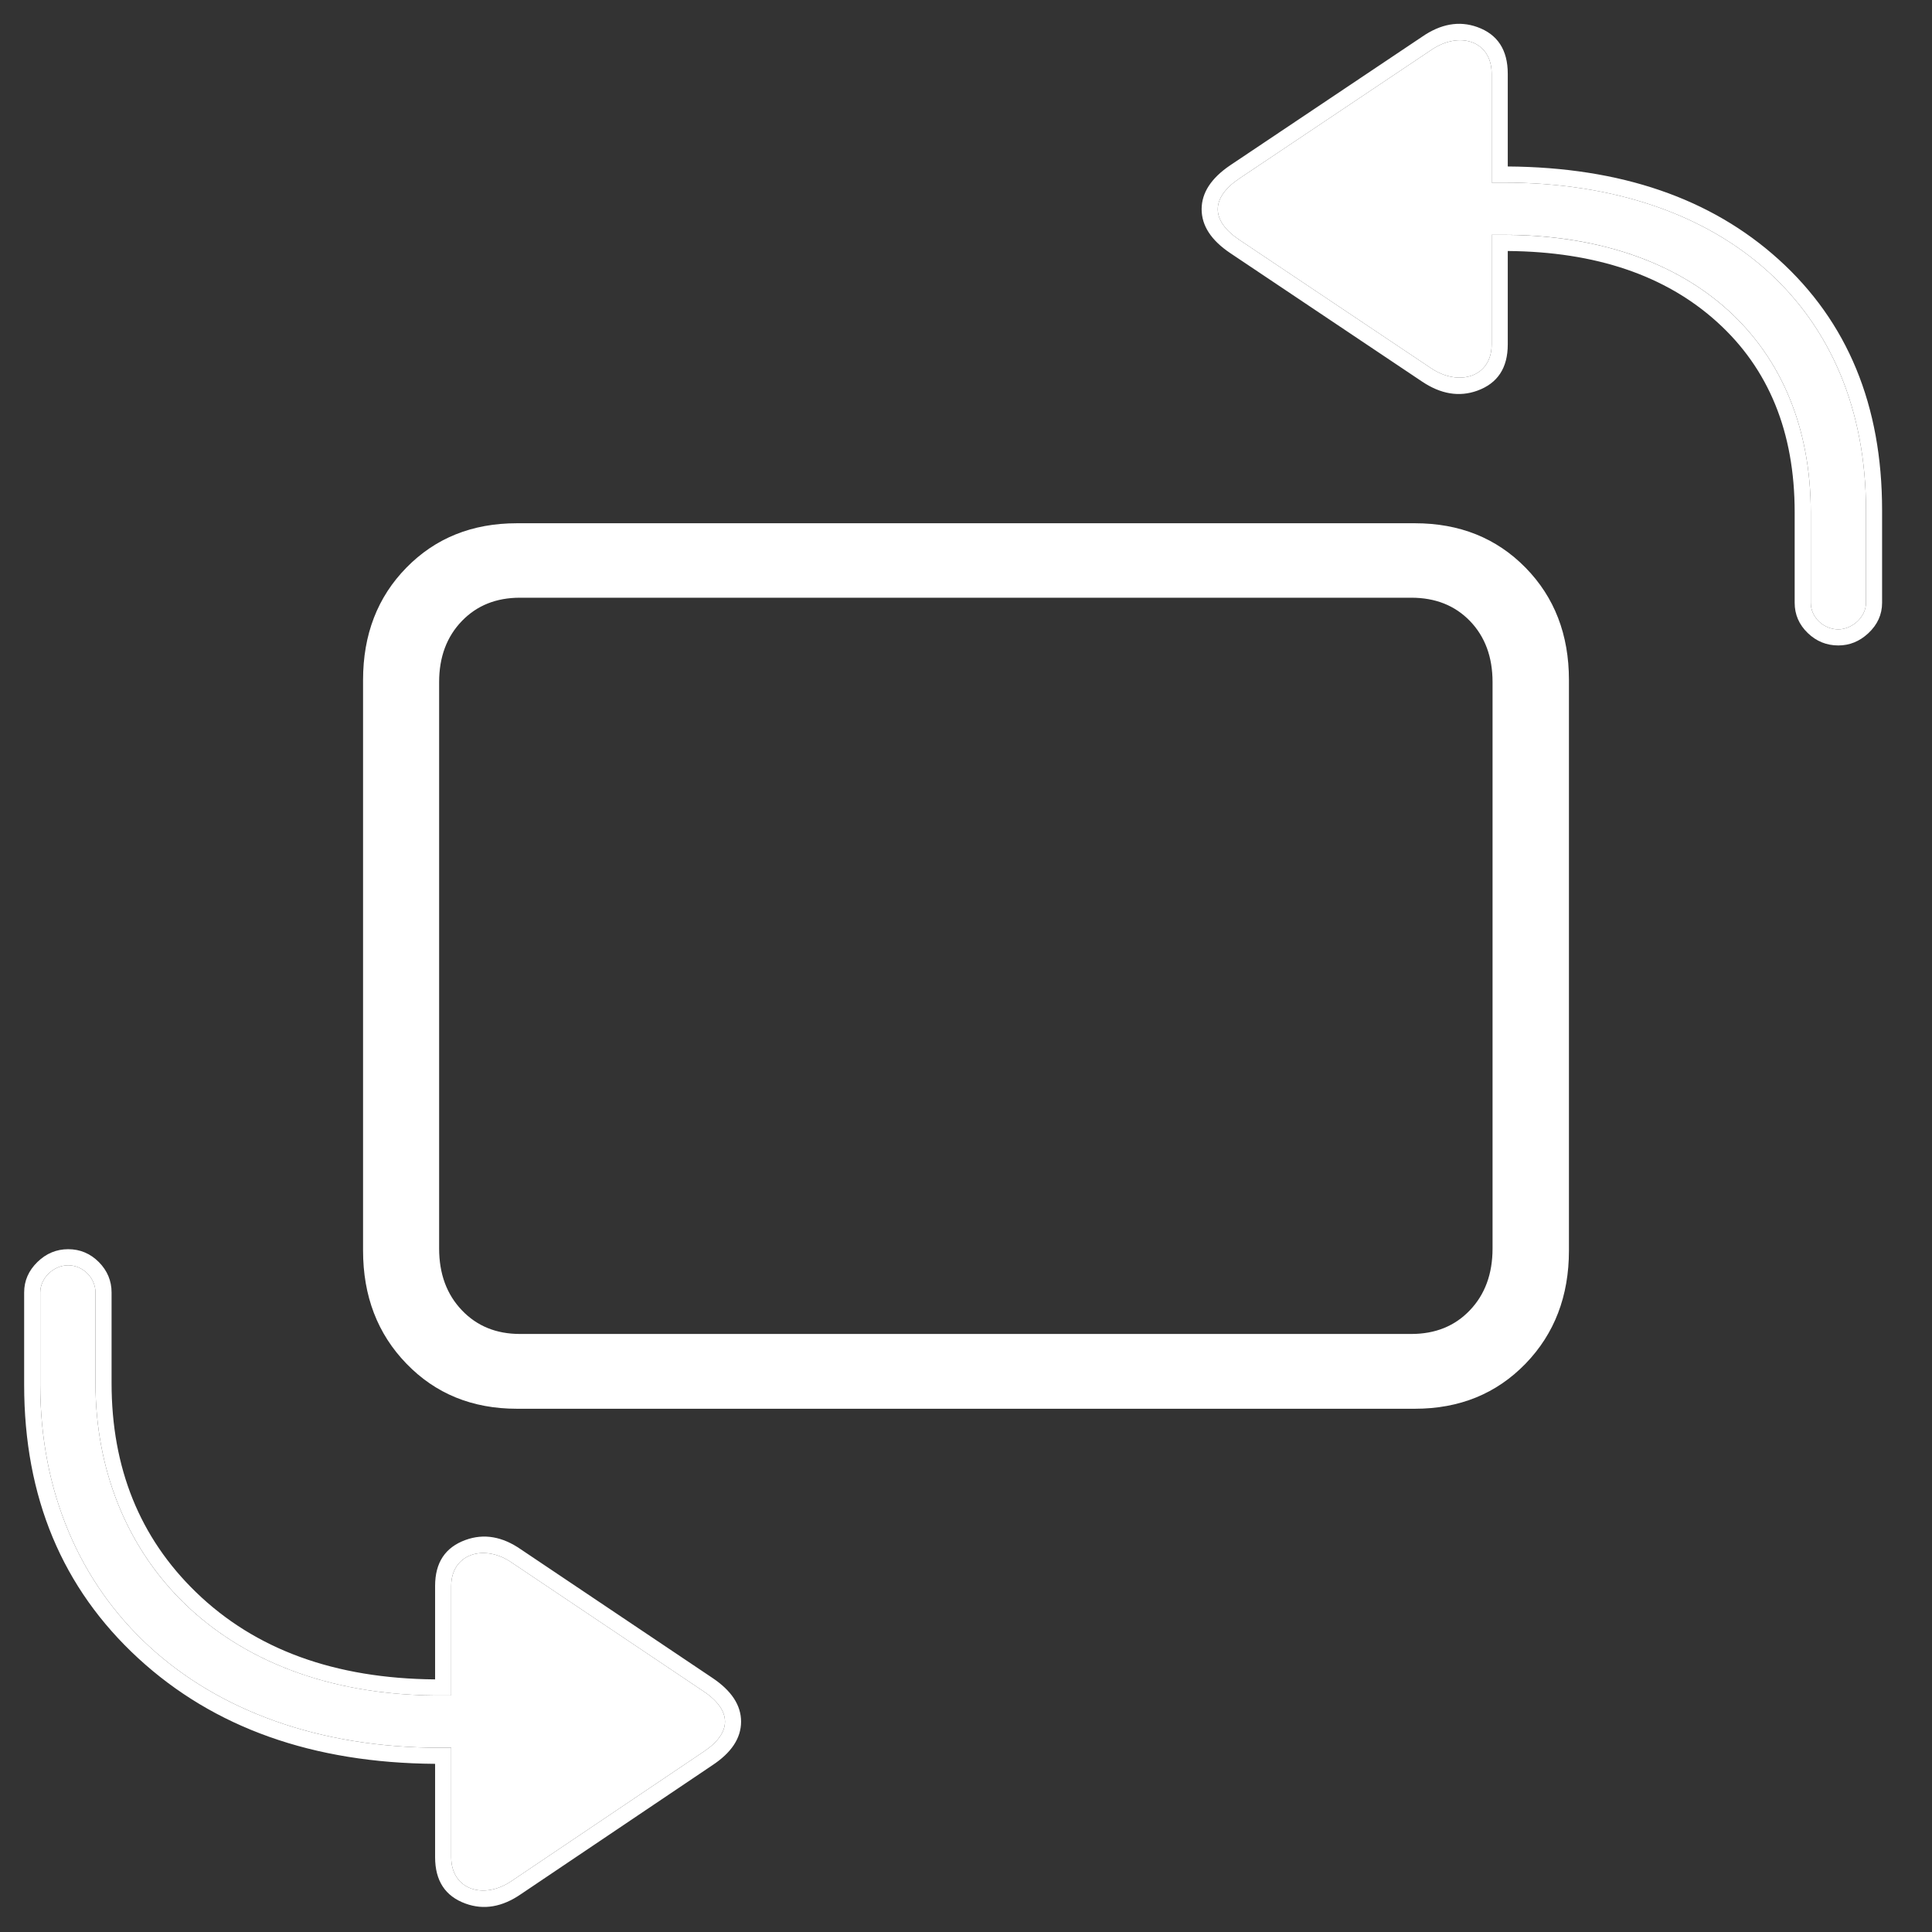 <svg xmlns="http://www.w3.org/2000/svg" xmlns:xlink="http://www.w3.org/1999/xlink" fill="none" version="1.1" width="24" height="24" viewBox="0 0 24 24"><rect x="0" y="0" width="24" height="24" fill="#333333" stroke="none"/><defs><clipPath id="master_svg0_287_2476"><rect x="0" y="0" width="24" height="24" rx="0"/></clipPath></defs><g><g clip-path="url(#master_svg0_287_2476)"><g><g style="opacity:0;"></g><g><path d="M22.836,7.818C23.007,7.818,23.18,7.667,23.18,7.488L23.18,6.338C23.18,3.853,21.429,2.268,18.676,2.268L18.53,2.268L18.53,0.916C18.53,0.504,18.125,0.381,17.776,0.623L15.392,2.22C15.041,2.458,15.038,2.738,15.392,2.977L17.776,4.573C18.125,4.808,18.53,4.682,18.53,4.279L18.53,2.917L18.673,2.917C21.016,2.917,22.494,4.255,22.494,6.363L22.494,7.488C22.494,7.667,22.651,7.818,22.836,7.818ZM0.847,15.718C0.665,15.718,0.5,15.876,0.5,16.056L0.5,17.203C0.5,19.86,2.458,21.711,5.462,21.711L5.605,21.711L5.605,23.071C5.605,23.475,6.011,23.605,6.36,23.363L8.735,21.764C9.095,21.528,9.098,21.248,8.735,21.007L6.36,19.413C6.011,19.171,5.605,19.305,5.605,19.7L5.605,21.062L5.457,21.062C2.721,21.062,1.186,19.318,1.186,17.181L1.186,16.056C1.186,15.876,1.032,15.718,0.847,15.718Z" fill="#FFFFFF" fill-opacity="1" style="mix-blend-mode:passthrough"/><path d="M22.457,7.864Q22.617,8.018,22.836,8.018Q23.046,8.018,23.208,7.867Q23.38,7.707,23.38,7.488L23.38,6.338Q23.38,4.385,22.095,3.223Q20.834,2.083,18.73,2.068L18.73,0.916Q18.73,0.472,18.351,0.336Q18.013,0.215,17.662,0.459L15.281,2.054Q14.928,2.293,14.927,2.598Q14.927,2.905,15.281,3.143L17.664,4.739Q18.015,4.975,18.352,4.853Q18.73,4.716,18.73,4.279L18.73,3.118Q20.369,3.132,21.328,3.998Q22.294,4.87,22.294,6.363L22.294,7.488Q22.294,7.707,22.457,7.864ZM23.18,6.338C23.18,3.853,21.43,2.269,18.678,2.268L18.676,2.268L18.53,2.268L18.53,0.916C18.53,0.504,18.125,0.381,17.776,0.623L15.392,2.22C15.041,2.458,15.038,2.738,15.392,2.977L17.776,4.573C18.125,4.808,18.53,4.682,18.53,4.279L18.53,2.917L18.673,2.917C18.692,2.917,18.711,2.917,18.73,2.918C21.04,2.939,22.494,4.273,22.494,6.363L22.494,7.488C22.494,7.667,22.651,7.818,22.836,7.818C23.007,7.818,23.18,7.667,23.18,7.488L23.18,6.338ZM0.3,16.056L0.3,17.203Q0.3,19.296,1.719,20.601Q3.127,21.895,5.405,21.911L5.405,23.071Q5.405,23.51,5.783,23.647Q6.123,23.771,6.474,23.528L8.847,21.93Q9.205,21.695,9.206,21.388Q9.207,21.081,8.846,20.841L6.471,19.247Q6.124,19.006,5.783,19.13Q5.405,19.267,5.405,19.7L5.405,20.862Q3.537,20.847,2.435,19.779Q1.386,18.763,1.386,17.181L1.386,16.056Q1.386,15.838,1.228,15.678Q1.068,15.518,0.847,15.518Q0.629,15.518,0.466,15.676Q0.3,15.837,0.3,16.056ZM5.605,21.711L5.462,21.711C2.458,21.711,0.5,19.86,0.5,17.203L0.5,16.056C0.5,15.876,0.665,15.718,0.847,15.718C1.032,15.718,1.186,15.876,1.186,16.056L1.186,17.181C1.186,19.304,2.702,21.04,5.405,21.062C5.422,21.062,5.44,21.062,5.457,21.062L5.605,21.062L5.605,19.7C5.605,19.305,6.011,19.171,6.36,19.413L8.735,21.007C9.098,21.248,9.095,21.528,8.735,21.764L6.36,23.363C6.011,23.605,5.605,23.475,5.605,23.071L5.605,21.711Z" fill-rule="evenodd" fill="#FFFFFF" fill-opacity="1"/></g><g><path d="M6.421,17.4L17.576,17.4C18.631,17.4,19.39,16.61,19.39,15.534L19.39,8.448C19.39,7.372,18.631,6.6,17.576,6.6L6.421,6.6C5.367,6.6,4.61,7.372,4.61,8.448L4.61,15.534C4.61,16.61,5.367,17.4,6.421,17.4ZM6.459,16.671C5.815,16.671,5.355,16.193,5.355,15.509L5.355,8.473C5.355,7.795,5.815,7.325,6.459,7.325L17.532,7.325C18.186,7.325,18.641,7.795,18.641,8.473L18.641,15.509C18.641,16.193,18.186,16.671,17.532,16.671L6.459,16.671Z" fill="#FFFFFF" fill-opacity="1" style="mix-blend-mode:passthrough"/><path d="M4.51,8.448L4.51,15.534Q4.51,16.384,5.049,16.94Q5.59,17.5,6.421,17.5L17.576,17.5Q18.408,17.5,18.951,16.94Q19.49,16.383,19.49,15.534L19.49,8.448Q19.49,7.601,18.95,7.051Q18.409,6.5,17.576,6.5L6.421,6.5Q5.589,6.5,5.049,7.051Q4.51,7.6,4.51,8.448ZM5.192,16.801Q4.71,16.303,4.71,15.534L4.71,8.448Q4.71,7.682,5.192,7.191Q5.673,6.7,6.421,6.7L17.576,6.7Q18.326,6.7,18.807,7.191Q19.29,7.682,19.29,8.448L19.29,15.534Q19.29,16.302,18.807,16.801Q18.323,17.3,17.576,17.3L6.421,17.3Q5.675,17.3,5.192,16.801ZM6.459,16.771L17.532,16.771Q18.065,16.771,18.404,16.415Q18.741,16.062,18.741,15.509L18.741,8.473Q18.741,7.924,18.403,7.575Q18.065,7.225,17.532,7.225L6.459,7.225Q5.932,7.225,5.594,7.575Q5.255,7.926,5.255,8.473L5.255,15.509Q5.255,16.061,5.593,16.415Q5.932,16.771,6.459,16.771ZM18.259,16.277Q17.979,16.571,17.532,16.571L6.459,16.571Q6.018,16.571,5.738,16.277Q5.455,15.981,5.455,15.509L5.455,8.473Q5.455,8.007,5.738,7.714Q6.017,7.425,6.459,7.425L17.532,7.425Q17.98,7.425,18.26,7.714Q18.541,8.005,18.541,8.473L18.541,15.509Q18.541,15.982,18.259,16.277Z" fill-rule="evenodd" fill="#FFFFFF" fill-opacity="1"/></g></g></g></g></svg>